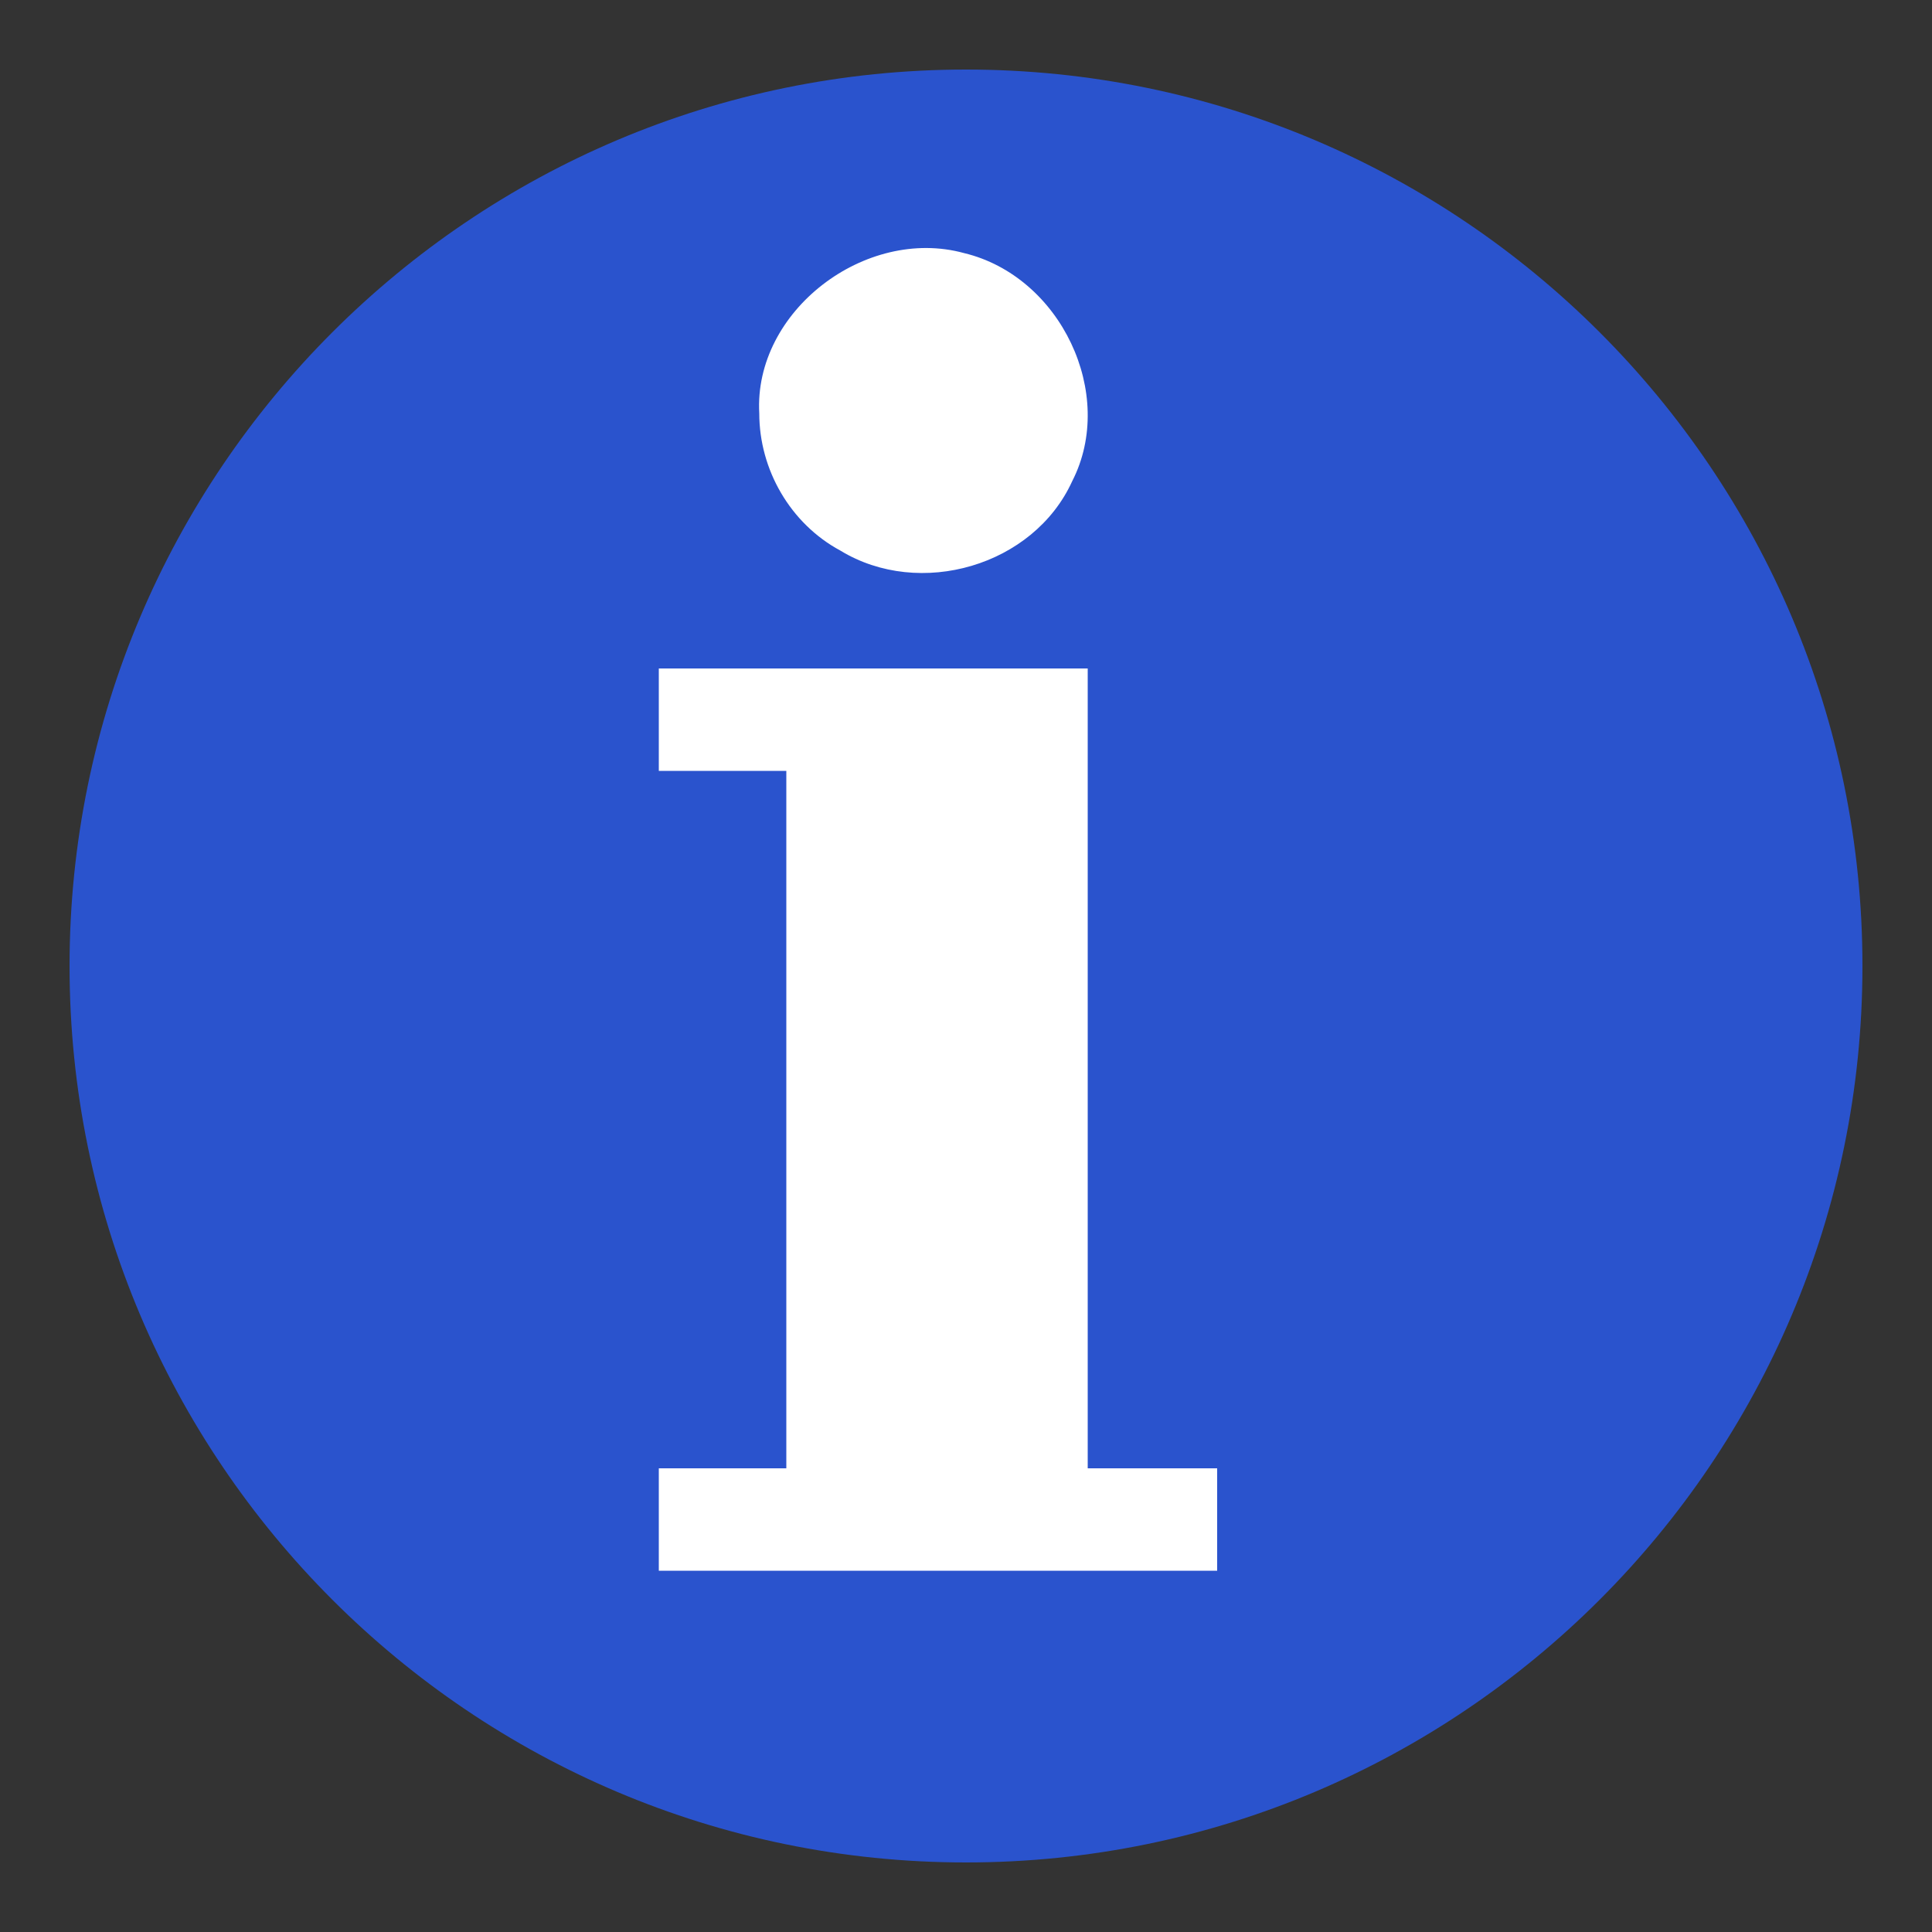 <?xml version="1.0" encoding="UTF-8" standalone="no"?>
<svg width="10px" height="10px" viewBox="0 0 10 10" version="1.1" xmlns="http://www.w3.org/2000/svg" xmlns:xlink="http://www.w3.org/1999/xlink">
    <rect x="0" y="0" width="10" height="10" fill="#333333" stroke="none"/>
    <!-- Generator: Sketch 3.6.1 (26313) - http://www.bohemiancoding.com/sketch -->
    <title>Group</title>
    <desc>Created with Sketch.</desc>
    <defs></defs>
    <g id="Page-1" stroke="none" stroke-width="1" fill="none" fill-rule="evenodd">
        <g id="Group">
            <path d="M0.36,5 C0.36,7.56 2.44,9.64 5,9.64 C7.56,9.64 9.64,7.56 9.64,5 C9.64,2.44 7.56,0.36 5,0.36 C2.44,0.36 0.36,2.44 0.36,5" id="path3743" fill="#2A53CD"></path>
            <path d="M3.93,2.14 C3.9,1.61 4.48,1.17 4.99,1.31 C5.49,1.43 5.78,2.04 5.55,2.49 C5.35,2.93 4.76,3.1 4.35,2.85 C4.09,2.71 3.93,2.43 3.93,2.14 L3.93,2.14 Z M5.63,7.6 L6.3,7.6 L6.3,8.13 L3.41,8.13 L3.41,7.6 L4.07,7.6 L4.07,3.99 L3.41,3.99 L3.41,3.46 L5.63,3.46 L5.63,7.6 L5.63,7.6 Z" id="path3745" fill="#FFFFFF"></path>
        </g>
    </g>
</svg>